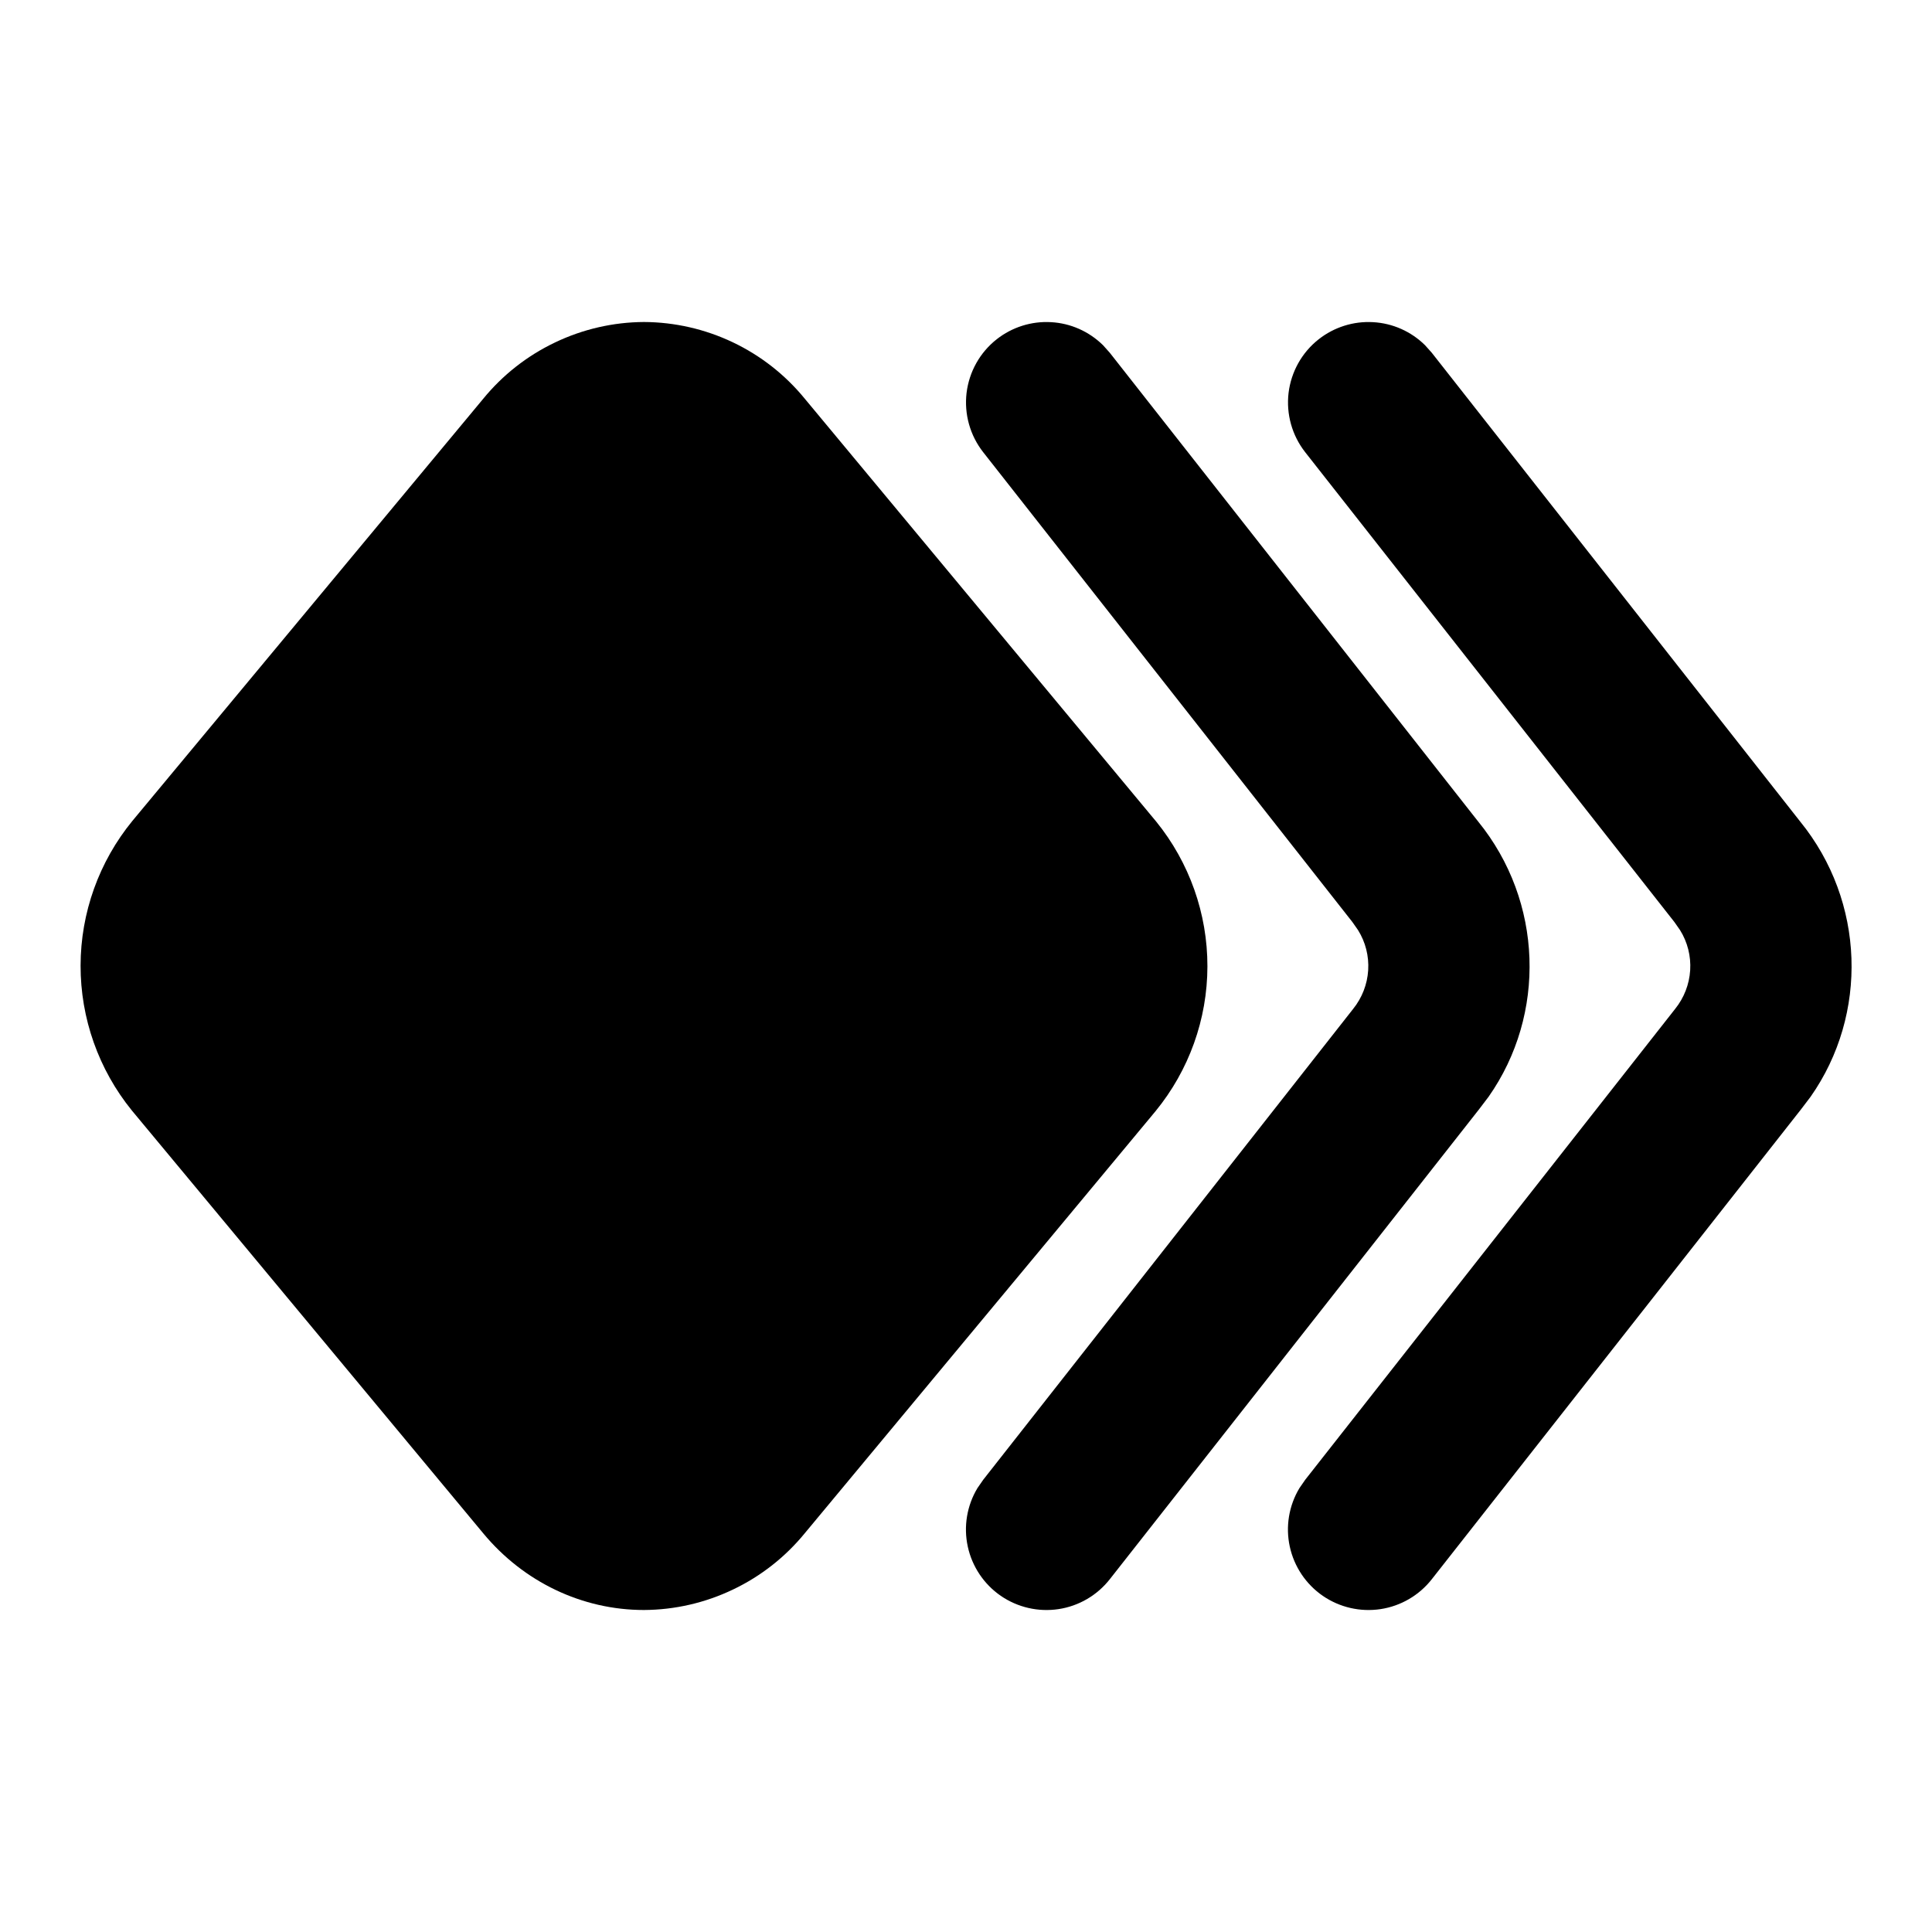 <svg width="24" height="24" viewBox="0 0 24 24" fill="none" xmlns="http://www.w3.org/2000/svg">
<path d="M8 4C7.617 4.002 7.239 4.089 6.893 4.255C6.547 4.42 6.242 4.66 6 4.957L1.645 10.197C1.23 10.704 1.002 11.339 1.001 11.995C1 12.65 1.225 13.286 1.638 13.795L6.006 19.051C6.505 19.651 7.23 20 8 20C8.383 19.998 8.761 19.911 9.107 19.745C9.453 19.58 9.758 19.34 10 19.043L14.355 13.803C14.77 13.296 14.998 12.661 14.999 12.005C15 11.35 14.775 10.714 14.362 10.205L9.994 4.949C9.752 4.654 9.448 4.416 9.103 4.252C8.758 4.088 8.382 4.002 8 4Z" fill="currentColor"/>
<path d="M16.382 4.214C16.573 4.064 16.813 3.988 17.056 4.002C17.299 4.015 17.529 4.117 17.702 4.288L17.786 4.382L22.362 10.205C23.17 11.198 23.21 12.601 22.492 13.624L22.372 13.782L17.786 19.618C17.629 19.818 17.401 19.951 17.15 19.989C16.898 20.027 16.642 19.968 16.432 19.824C16.223 19.68 16.076 19.461 16.022 19.212C15.968 18.964 16.011 18.704 16.142 18.486L16.214 18.382L20.81 12.532C20.92 12.395 20.985 12.228 20.996 12.053C21.007 11.877 20.963 11.703 20.87 11.554L20.8 11.454L16.214 5.618C16.05 5.409 15.976 5.144 16.007 4.881C16.039 4.618 16.173 4.378 16.382 4.214Z" fill="currentColor"/>
<path d="M12.382 4.214C12.573 4.064 12.813 3.988 13.056 4.002C13.299 4.015 13.528 4.117 13.702 4.288L13.786 4.382L18.362 10.205C19.17 11.198 19.21 12.601 18.492 13.624L18.372 13.782L13.786 19.618C13.629 19.818 13.401 19.951 13.15 19.989C12.898 20.027 12.642 19.968 12.432 19.824C12.223 19.68 12.076 19.461 12.022 19.212C11.968 18.964 12.011 18.704 12.142 18.486L12.214 18.382L16.81 12.532C16.92 12.395 16.985 12.228 16.996 12.053C17.007 11.877 16.963 11.703 16.87 11.554L16.8 11.454L12.214 5.618C12.05 5.409 11.976 5.144 12.007 4.881C12.039 4.618 12.173 4.378 12.382 4.214Z" fill="currentColor"/>
</svg>

